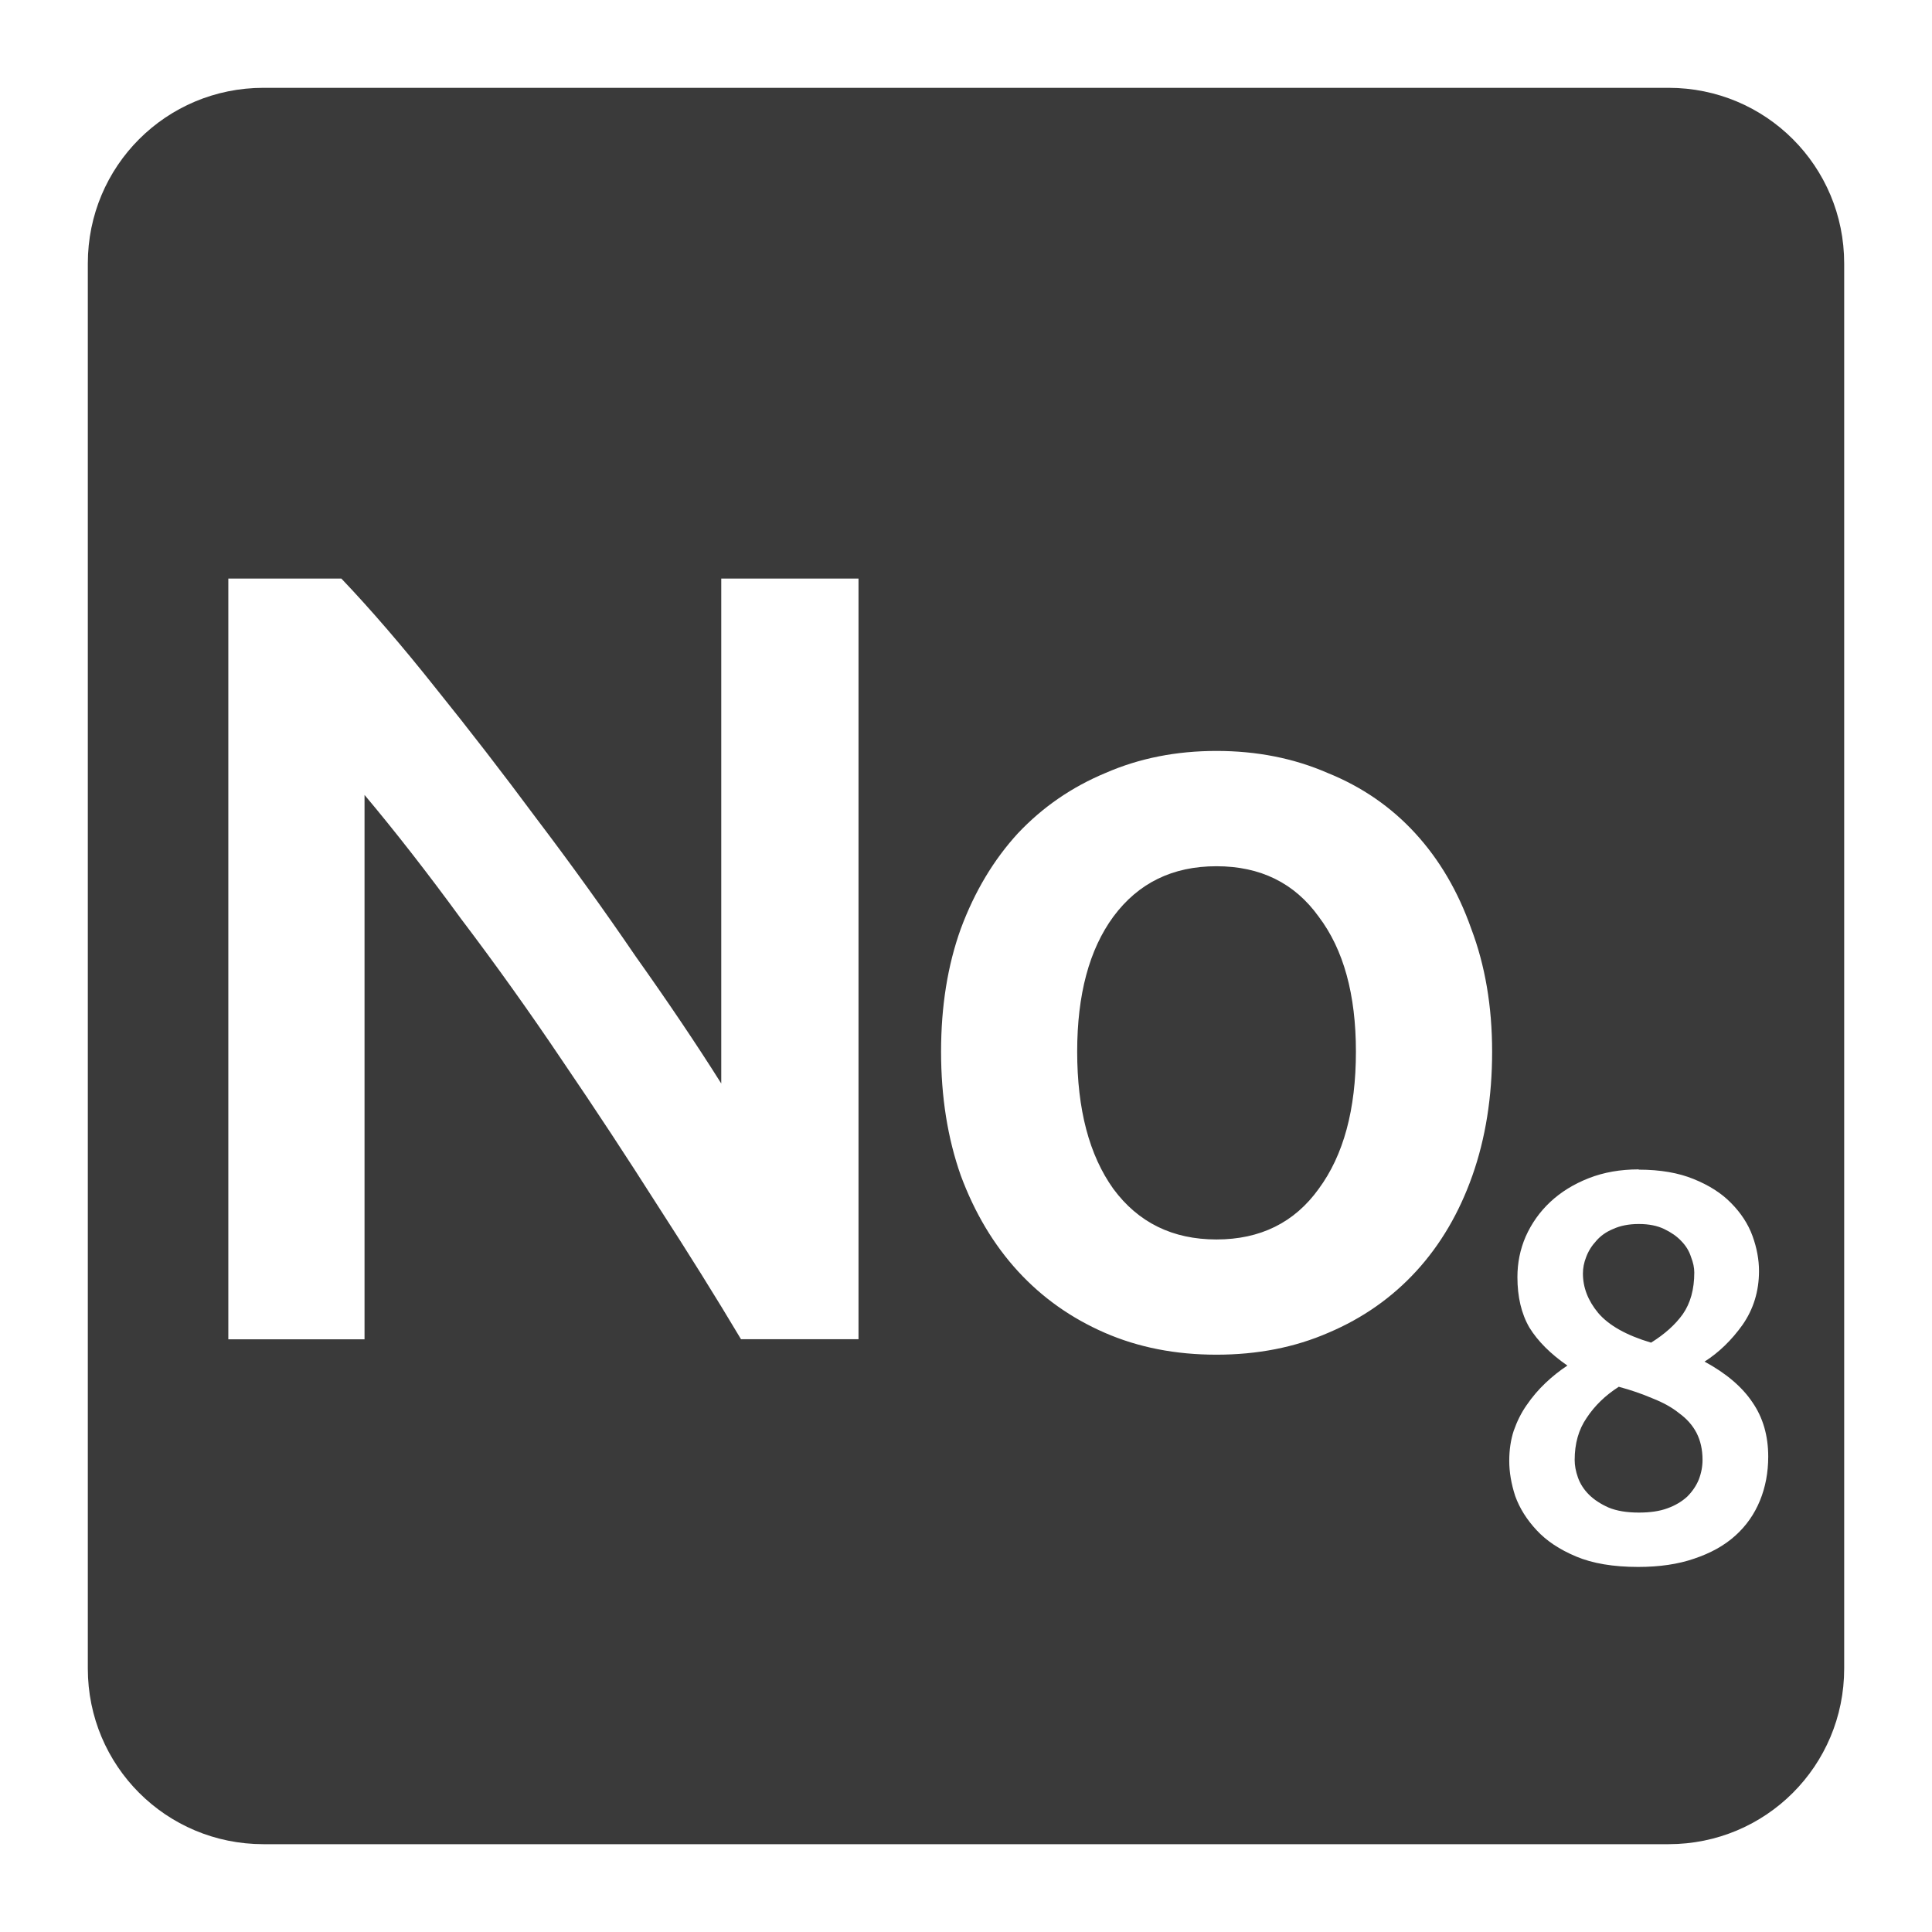 <svg viewBox="0 0 22 22" xmlns="http://www.w3.org/2000/svg">
 <path d="m3 1c-1.108 0-2 .892-2 2v16c0 1.108.892 2 2 2h16c1.108 0 2-.892 2-2v-16c0-1.108-.892-2-2-2zm-.4 5.588h1.287c.333.35.693.767 1.076 1.25.383.475.765.97 1.148 1.486.392.517.767 1.038 1.125 1.563.367.517.693 1 .977 1.451v-5.75h1.563v8.662h-1.338c-.283-.475-.601-.984-.951-1.525-.35-.55-.711-1.1-1.086-1.65-.375-.558-.759-1.095-1.15-1.611-.383-.525-.75-.995-1.1-1.412v6.199h-1.551v-8.662zm11.252 1.963c.458 0 .88.083 1.264.25.392.158.725.388 1 .688.275.3.487.661.637 1.086.158.417.238.884.238 1.4 0 .517-.075.987-.225 1.412-.15.425-.364.788-.639 1.088-.275.3-.608.535-1 .701-.383.167-.809.25-1.275.25-.467 0-.89-.083-1.273-.25-.383-.167-.713-.401-.988-.701-.275-.3-.492-.663-.65-1.088-.15-.425-.225-.895-.225-1.412 0-.517.075-.984.225-1.4.158-.425.375-.786.65-1.086.283-.3.617-.529 1-.688.383-.167.803-.25 1.262-.25zm0 1.313c-.5 0-.89.191-1.174.574-.275.375-.412.887-.412 1.537 0 .658.137 1.179.412 1.563.283.383.674.576 1.174.576.5 0 .889-.193 1.164-.576.283-.383.424-.904.424-1.563 0-.65-.14-1.162-.424-1.537-.275-.383-.664-.574-1.164-.574zm4.809 3.455c.246 0 .454.037.625.107.175.071.317.161.426.273.112.113.194.238.244.375.05.138.074.271.074.4 0 .229-.063.434-.188.613-.125.175-.269.314-.432.418.246.133.428.288.545.463.121.175.18.382.18.619 0 .179-.031.346-.094.5-.063.154-.156.288-.281.4-.125.113-.281.199-.469.262-.183.063-.395.094-.637.094-.283 0-.52-.04-.707-.119-.188-.079-.337-.178-.449-.299-.113-.121-.194-.251-.244-.389-.046-.142-.068-.275-.068-.4 0-.125.017-.24.051-.344.038-.108.086-.205.148-.293.063-.092.134-.175.213-.25.079-.075.162-.141.25-.199-.192-.133-.336-.277-.432-.432-.092-.158-.137-.351-.137-.576 0-.162.031-.315.094-.461.067-.15.16-.282.281-.395.121-.113.267-.203.438-.27.171-.067.36-.1.568-.1zm0 .619c-.113 0-.21.019-.293.057-.079.033-.143.078-.193.137-.05.054-.088.115-.113.182-.025.063-.037.125-.037.188 0 .158.057.308.174.449.121.142.322.255.602.338.154-.096.274-.203.361-.324.087-.125.131-.283.131-.475 0-.054-.012-.113-.037-.176-.021-.067-.057-.127-.111-.182-.05-.054-.116-.099-.195-.137-.079-.038-.175-.057-.287-.057zm-.23 1.855c-.15.096-.272.214-.363.352-.092.133-.137.293-.137.48 0 .063.012.128.037.199.025.071.067.137.125.195.058.058.133.107.225.148.092.038.206.057.344.057.125 0 .235-.015.326-.049.092-.033.166-.079.225-.133.058-.058.102-.123.131-.193.029-.075.043-.15.043-.225 0-.117-.023-.219-.068-.307-.046-.088-.112-.162-.199-.225-.083-.067-.184-.122-.301-.168-.117-.05-.245-.095-.387-.133z" fill="#3a3a3a"/>
</svg>
